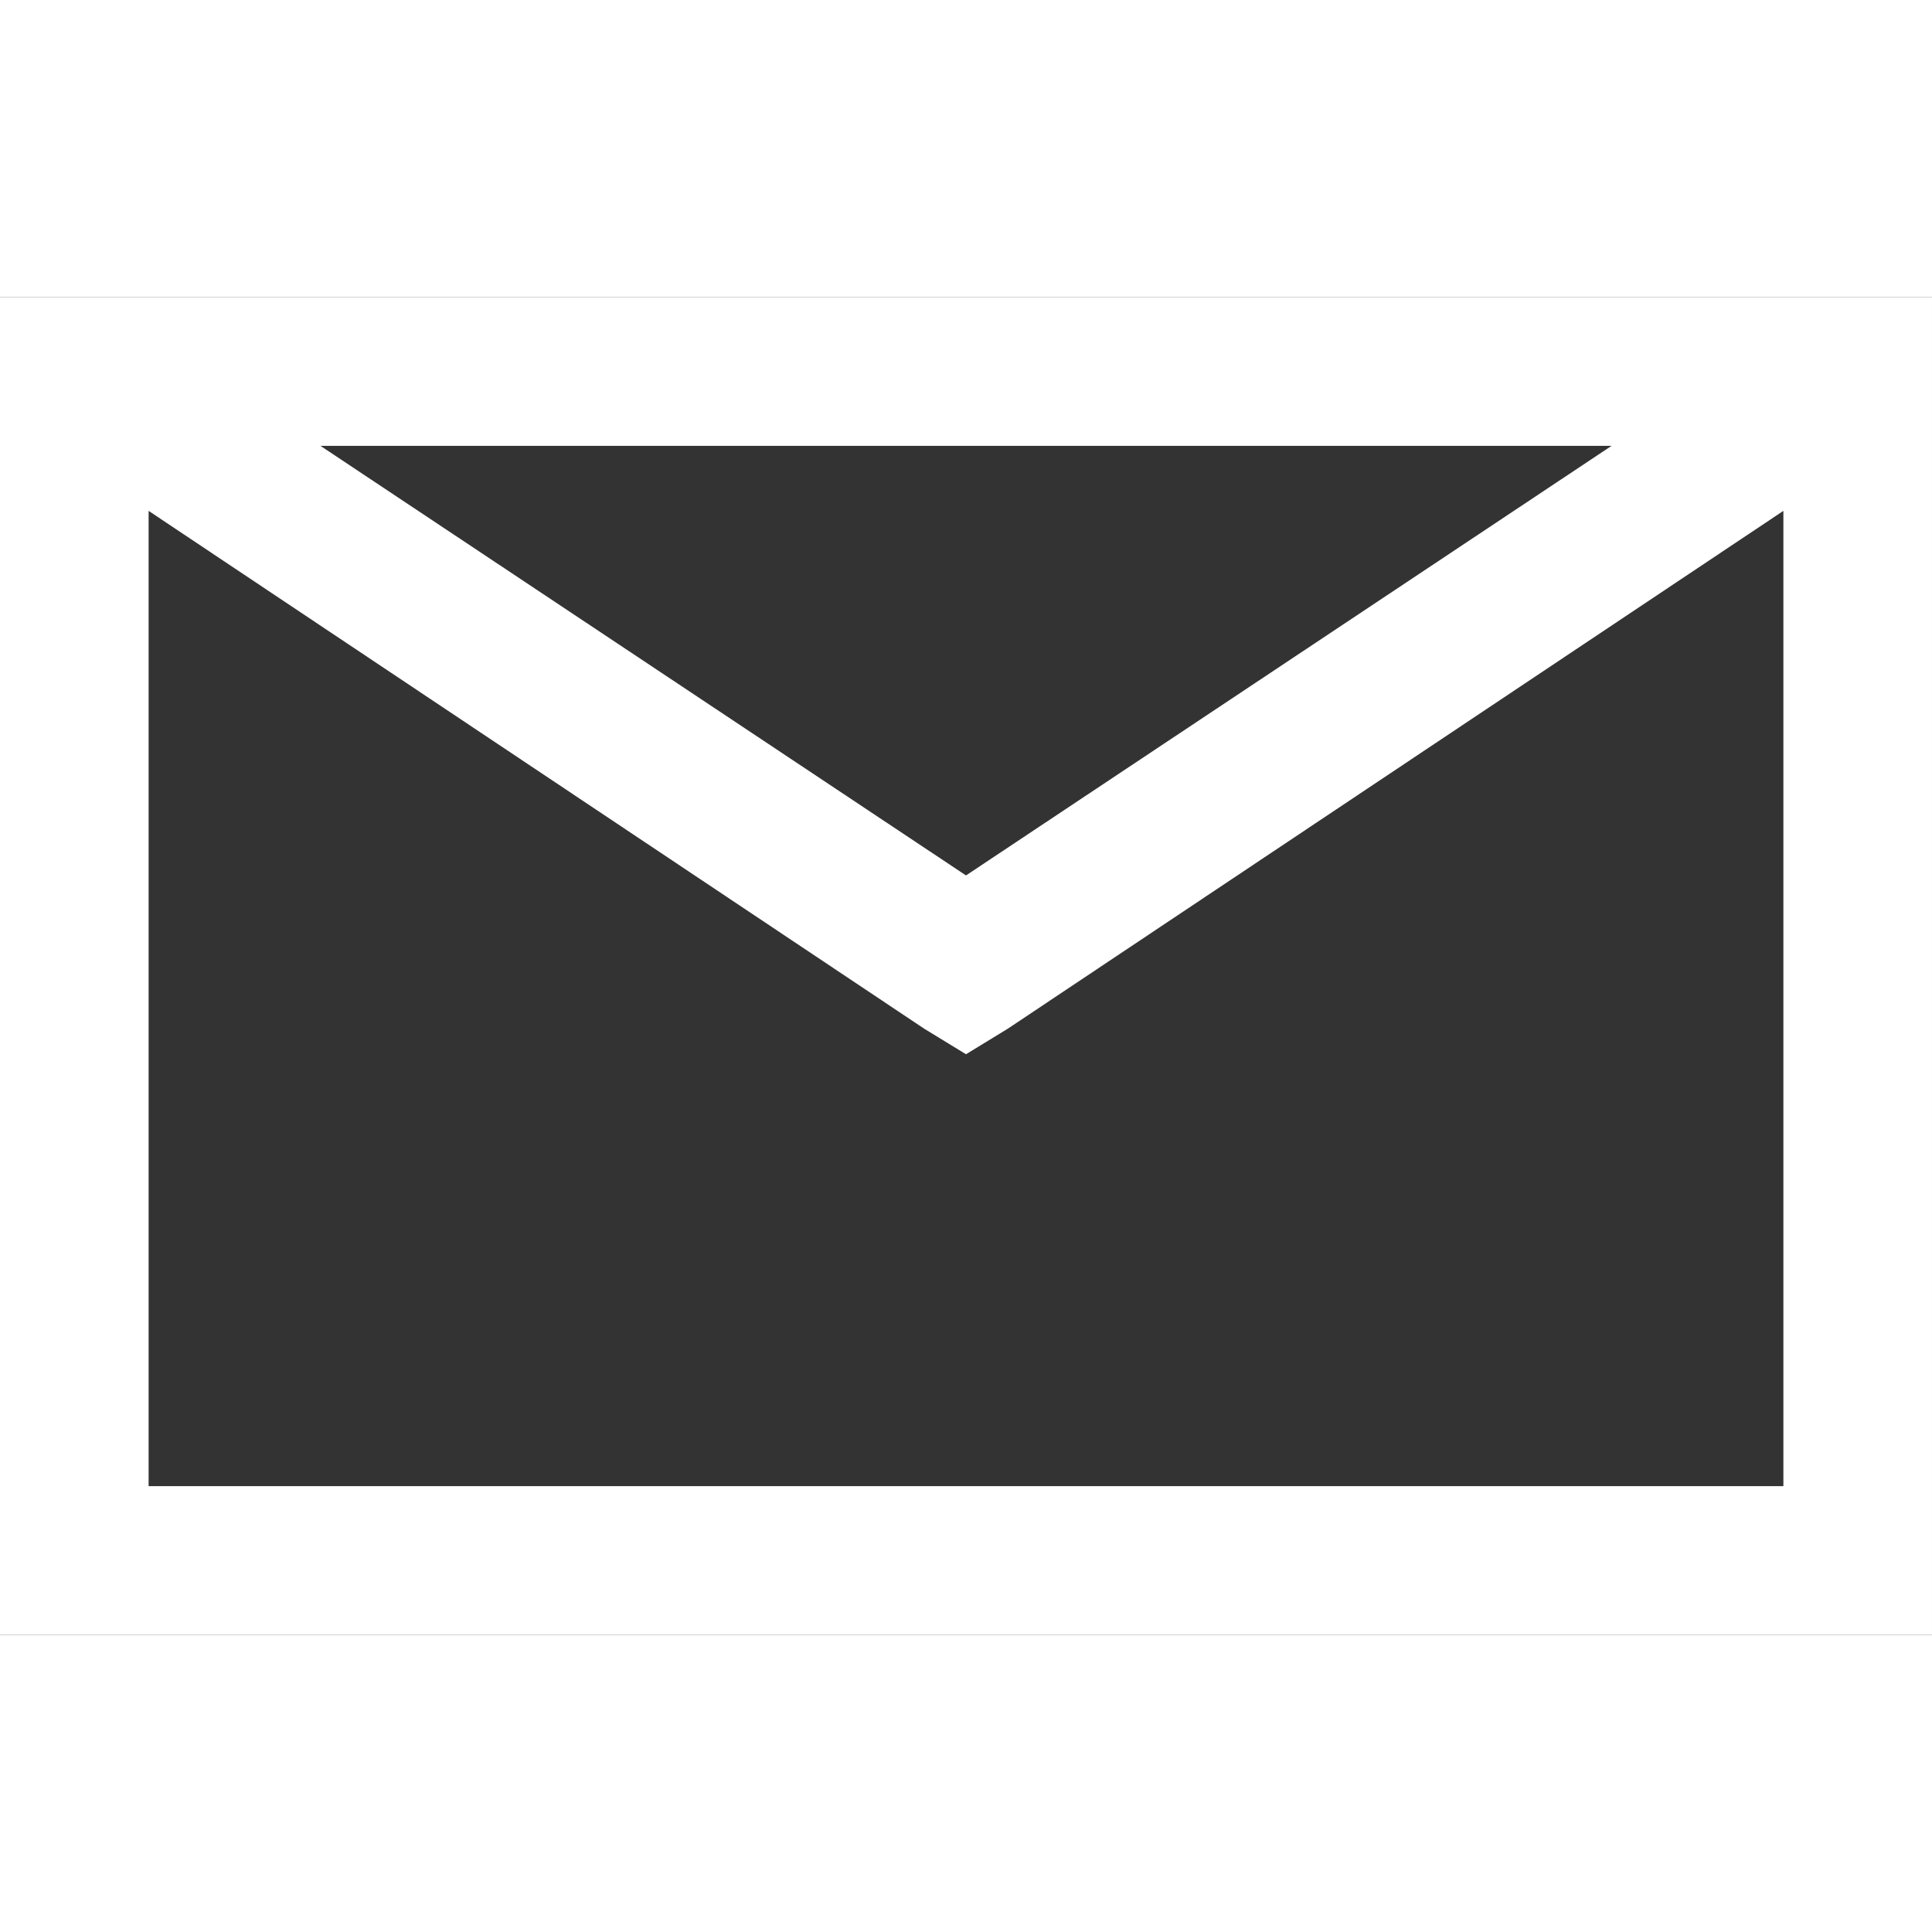 <svg class="{{ with .class }}{{ . }} {{ end }}icon icon-mail" width="24" height="24" viewBox="0 0 416 288">
  <rect x="0" y="0" width="416" height="288" fill="#333333" stroke="none"/>
  <path fill="white" d="m0 16v256 16h16 384 16v-16-256-16h-16-384-16zm347 16-139 92.5-139-92.5zm-148 125.5 9 5.5 9-5.5 167-111.5v210h-352v-210z"/>
</svg>
